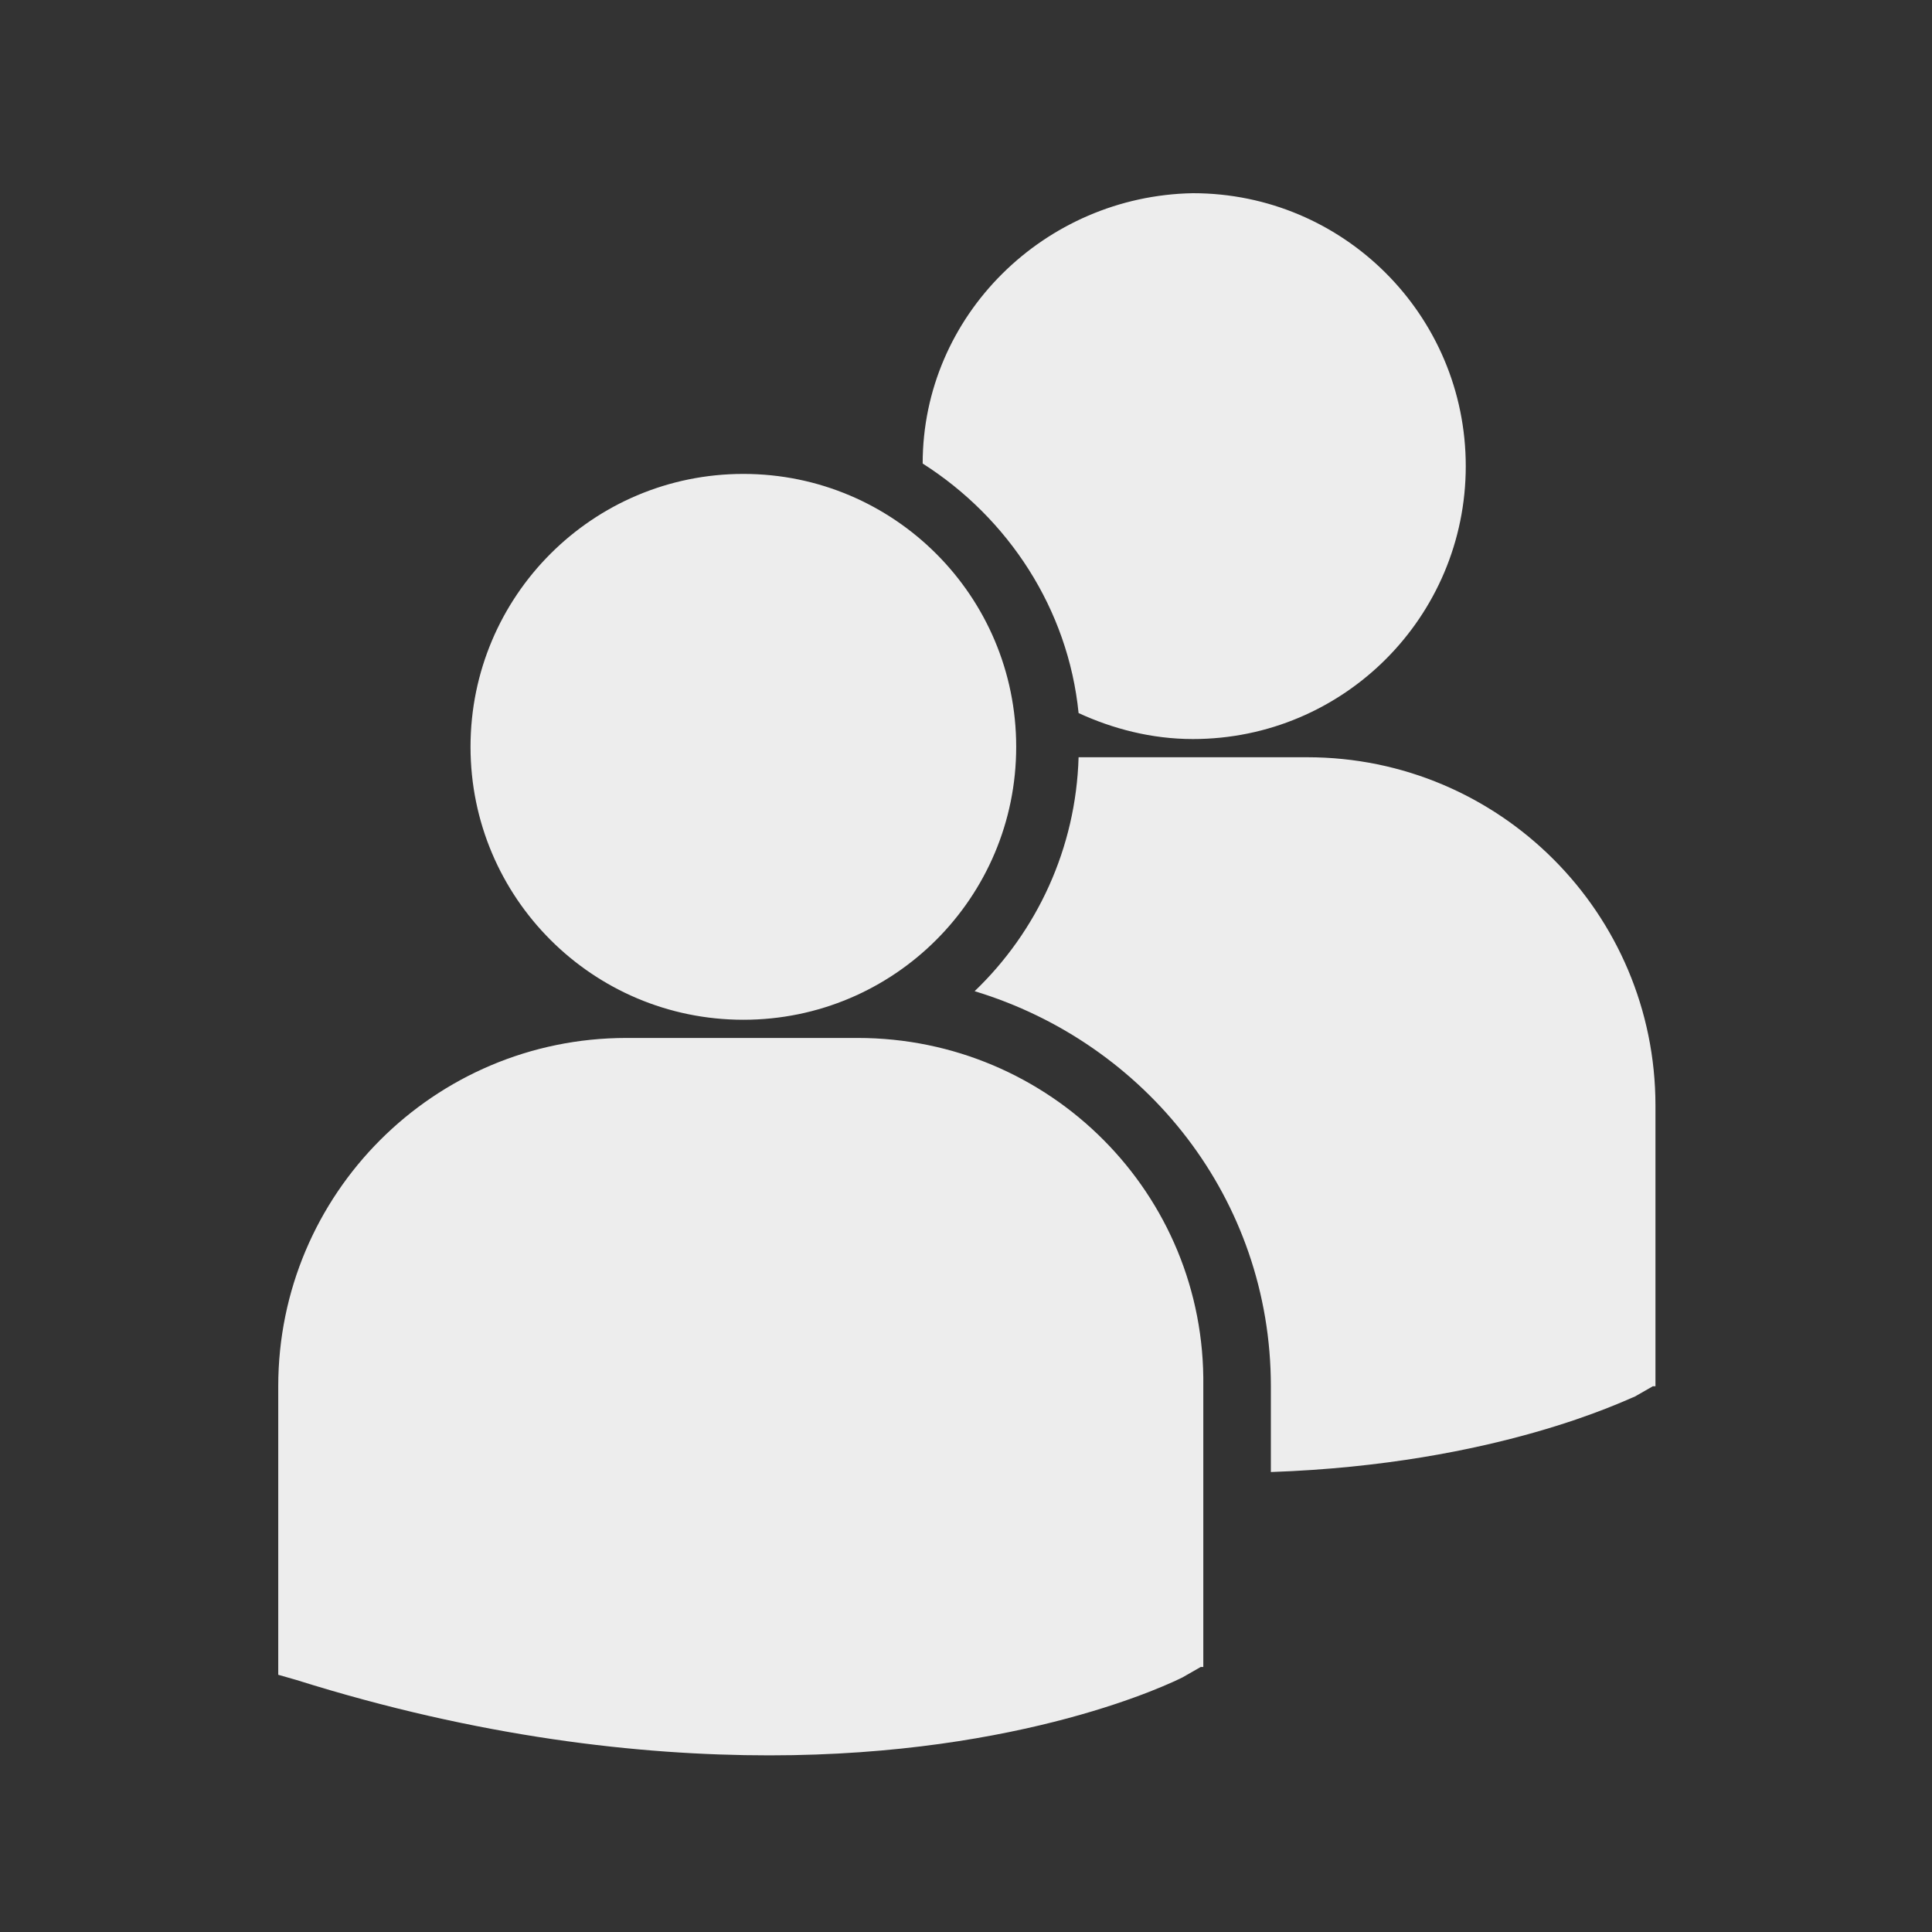 <svg xmlns="http://www.w3.org/2000/svg" xmlns:xlink="http://www.w3.org/1999/xlink" width="350" zoomAndPan="magnify" viewBox="0 0 262.5 262.5" height="350" preserveAspectRatio="xMidYMid meet" version="1.0"><rect x="0" y="0" width="262.5" height="262.5" fill="#333333" stroke="none"/><defs><clipPath id="25e12eb623"><path d="M 37.613 26.25 L 225 26.25 L 225 238.5 L 37.613 238.5 Z M 37.613 26.25 " clip-rule="nonzero"/></clipPath></defs><g clip-path="url(#25e12eb623)"><path fill="#ededed" d="M 125.363 62.98 C 137.012 70.395 145.133 82.754 146.547 96.883 C 151.137 99 156.43 100.414 162.078 100.414 C 182.559 100.414 199.152 83.816 199.152 63.332 C 199.152 42.848 182.559 26.25 162.078 26.25 C 141.957 26.602 125.363 42.848 125.363 62.98 Z M 101 138.555 C 121.477 138.555 138.07 121.957 138.07 101.473 C 138.07 80.988 121.477 64.391 101 64.391 C 80.523 64.391 63.93 80.988 63.93 101.473 C 63.93 121.957 80.523 138.555 101 138.555 Z M 116.535 141.027 L 85.113 141.027 C 58.988 141.027 37.805 162.219 37.805 188.352 L 37.805 227.551 L 40.273 228.258 C 64.988 236.027 86.879 238.5 104.531 238.5 C 139.133 238.5 159.254 228.613 160.668 227.906 L 163.141 226.492 L 163.492 226.492 L 163.492 188.352 C 163.844 162.219 142.66 141.027 116.535 141.027 Z M 177.613 102.887 L 146.547 102.887 C 146.191 115.246 140.898 126.547 132.422 134.672 C 155.727 141.734 172.672 162.922 172.672 188.352 L 172.672 200.004 C 203.387 198.945 221.039 190.117 222.098 189.766 L 224.57 188.352 L 224.926 188.352 L 224.926 150.211 C 224.926 124.074 203.742 102.887 177.613 102.887 Z M 177.613 102.887 " fill-opacity="1" fill-rule="nonzero"/></g></svg>